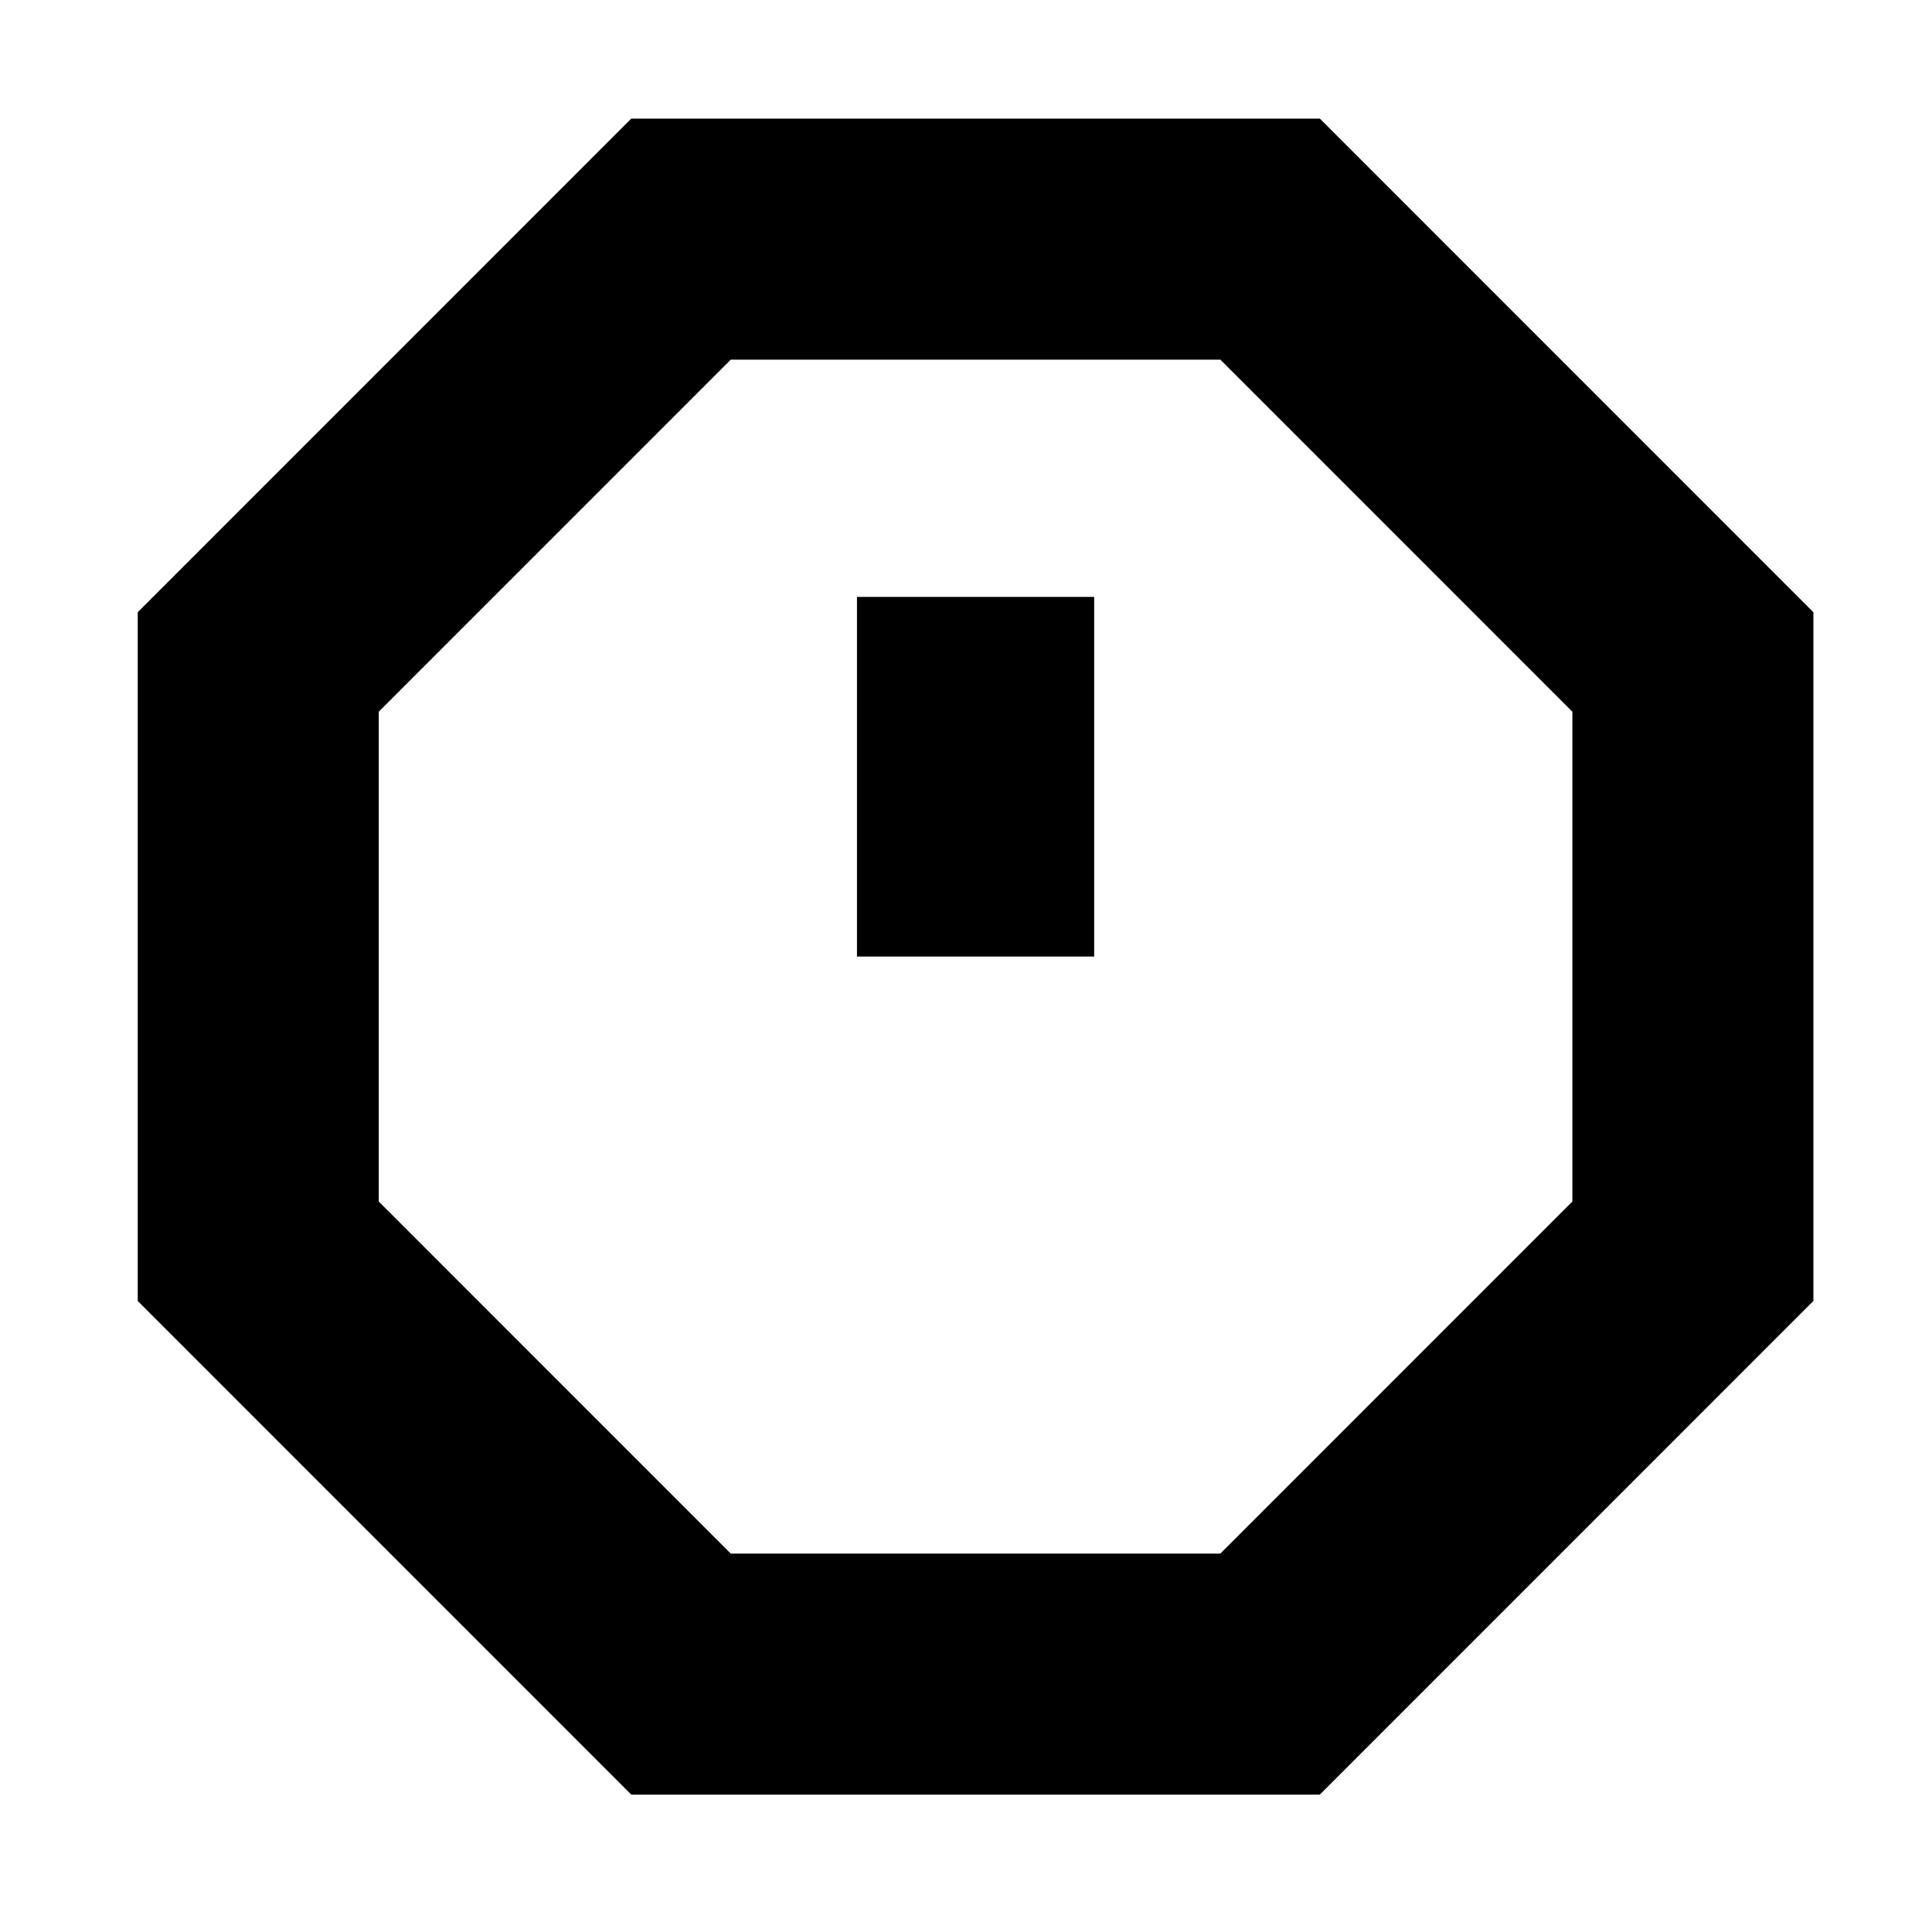 <?xml version="1.0" standalone="no"?>
<!DOCTYPE svg PUBLIC "-//W3C//DTD SVG 1.1//EN" "http://www.w3.org/Graphics/SVG/1.1/DTD/svg11.dtd" >
<svg xmlns="http://www.w3.org/2000/svg" xmlns:xlink="http://www.w3.org/1999/xlink" version="1.1" viewBox="-10 0 1010 1000">
  <g transform="matrix(1 0 0 -1 0 800)">
   <path fill="currentColor"
d="M562 488v-188h-124v188h124zM680 738l258 -258v-360l-258 -258h-360l-258 258v360l258 258h360zM372 612l-184 -184v-256l184 -184h256l184 184v256l-184 184h-256zM680 738l258 -258v-360l-258 -258h-360l-258 258v360l258 258h360zM372 612l-184 -184v-256l184 -184
h256l184 184v256l-184 184h-256zM680 738h-360l-258 -258v-360l258 -258h360l258 258v360zM372 612h256l184 -184v-256l-184 -184h-256l-184 184v256z" />
  </g>

</svg>
